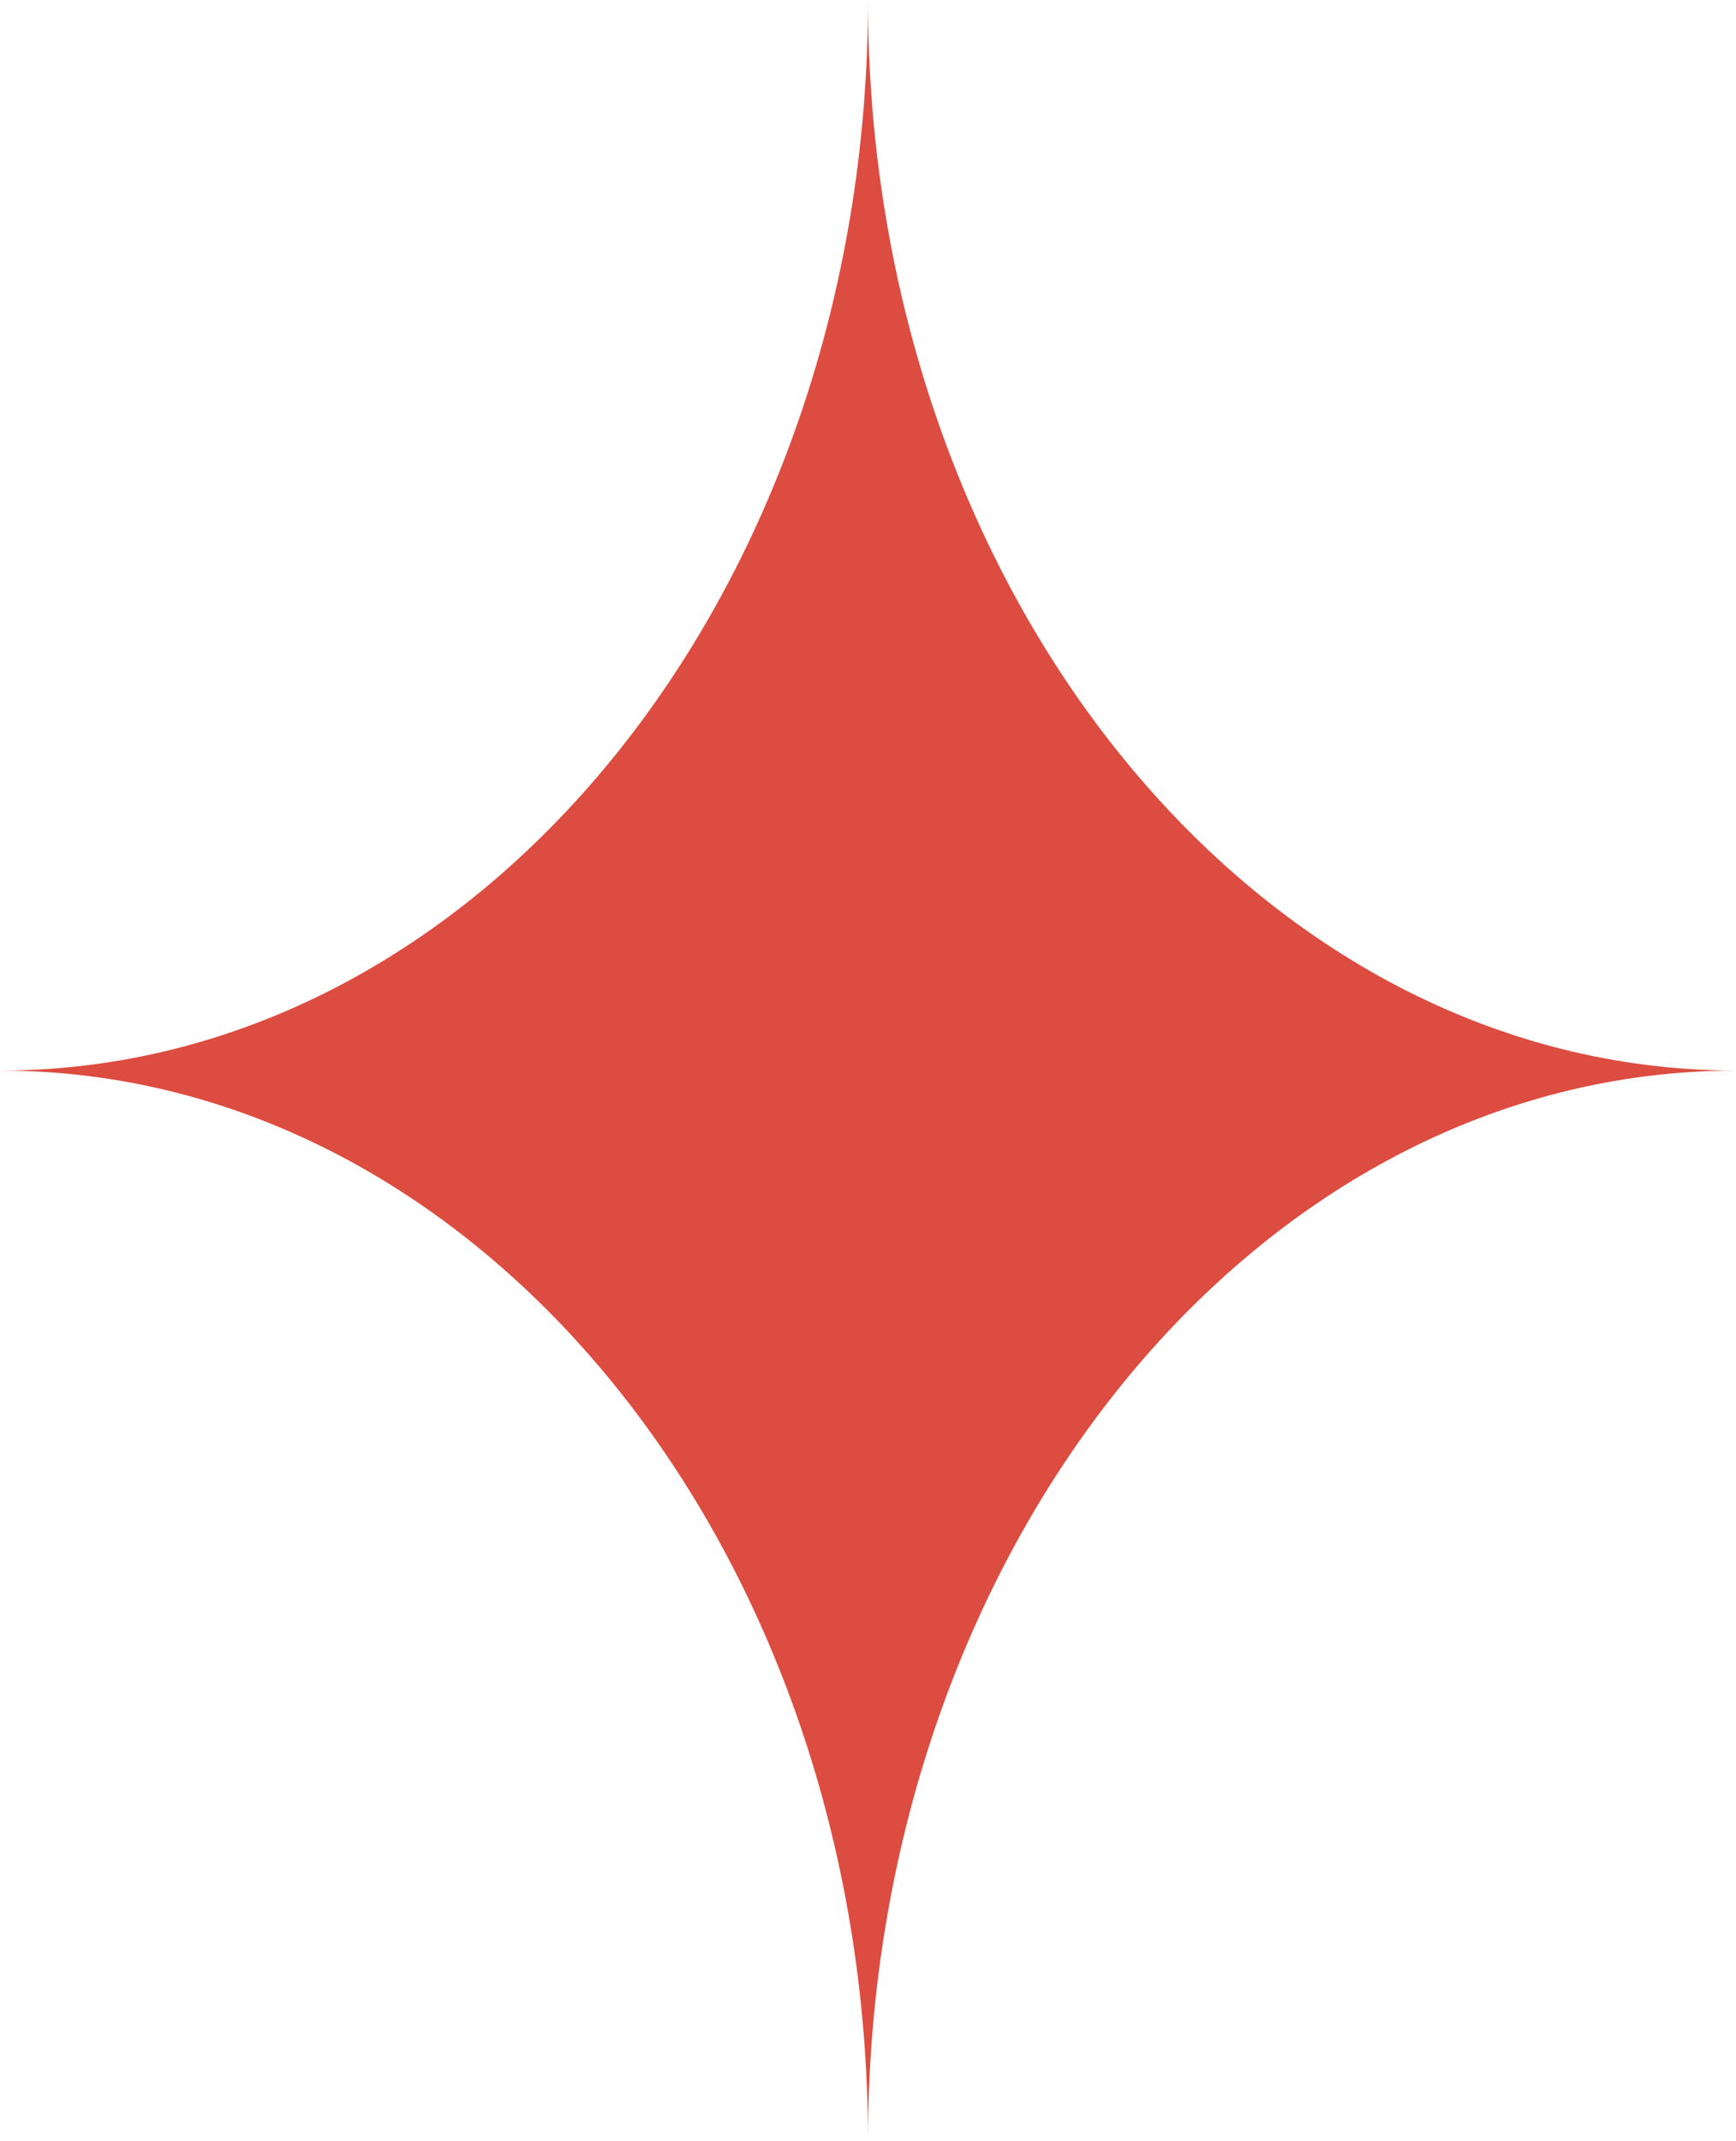 <svg width="73" height="90" viewBox="0 0 73 90" fill="none" xmlns="http://www.w3.org/2000/svg">
<path d="M0 45C20.158 45 36.5 24.853 36.5 0C36.5 24.853 52.842 45 73 45C52.842 45 36.5 65.147 36.5 90C36.5 65.147 20.158 45 0 45Z" fill="#DD4C40"/>
</svg>
